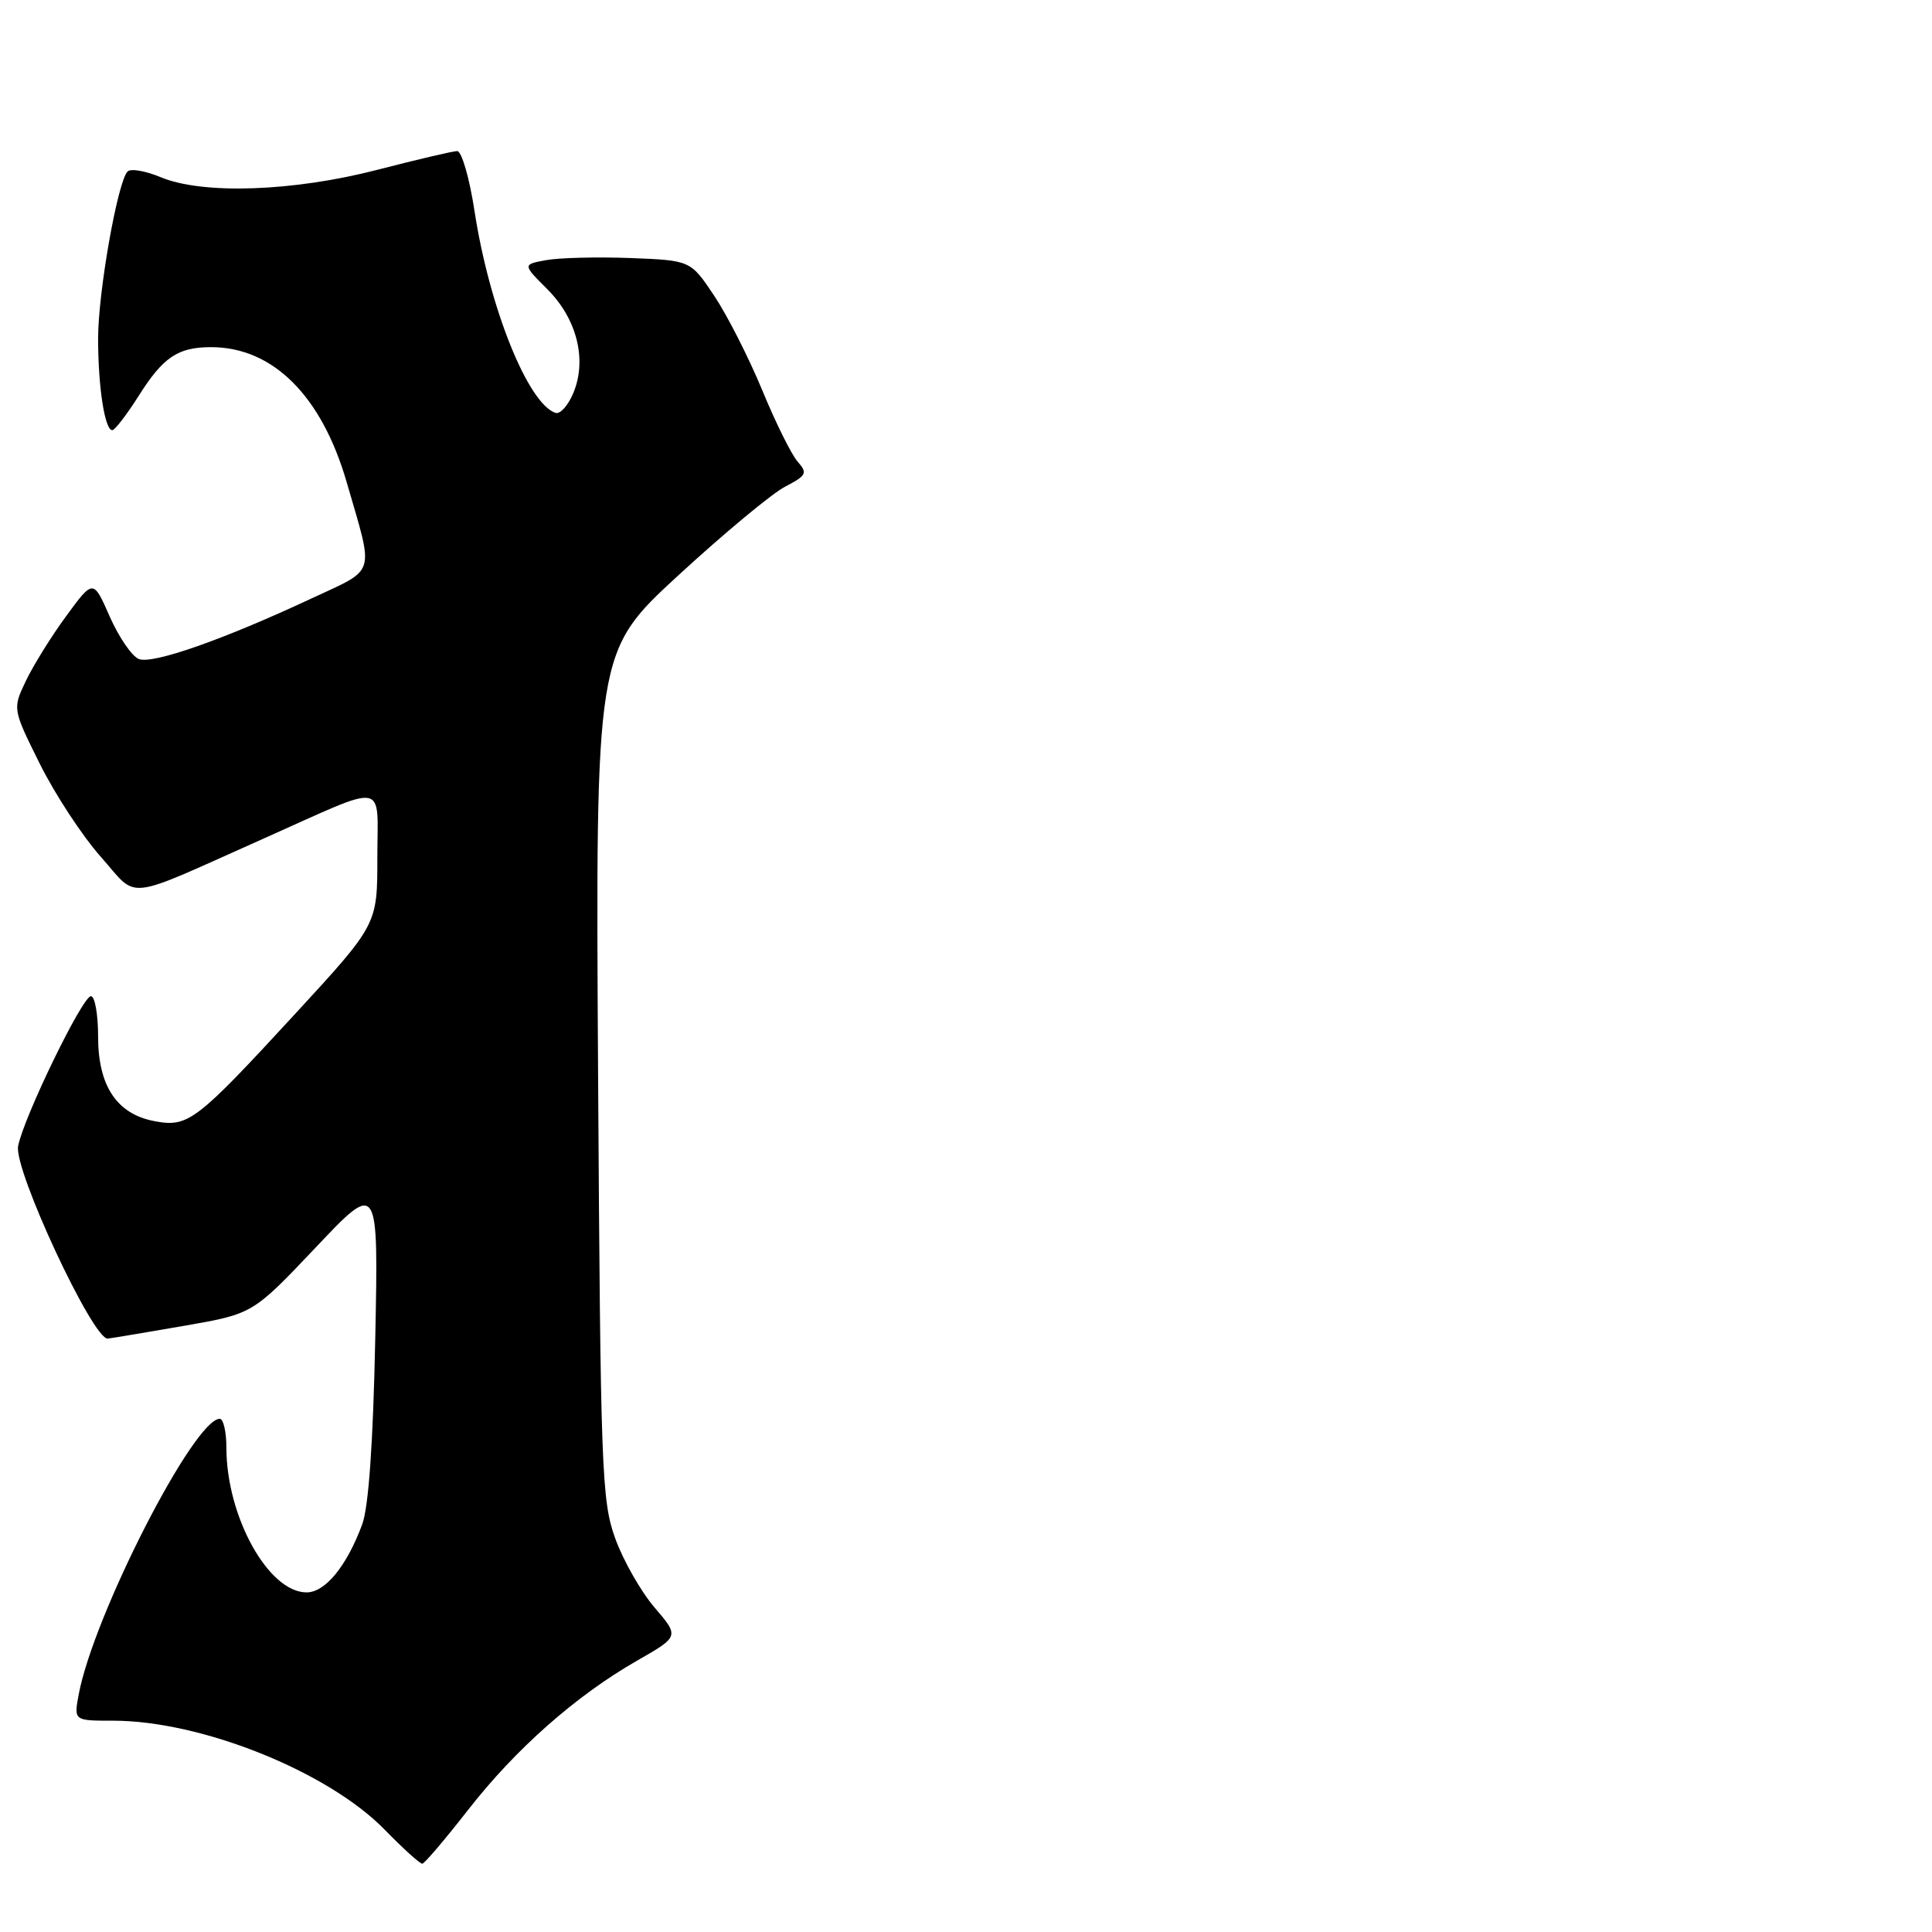 <?xml version="1.0" encoding="UTF-8" standalone="no"?>
<!DOCTYPE svg PUBLIC "-//W3C//DTD SVG 1.1//EN" "http://www.w3.org/Graphics/SVG/1.1/DTD/svg11.dtd" >
<svg xmlns="http://www.w3.org/2000/svg" xmlns:xlink="http://www.w3.org/1999/xlink" version="1.1" viewBox="0 0 256 256">
 <g >
 <path fill="currentColor"
d=" M 62.00 239.85 C 68.32 231.74 76.31 224.69 84.39 220.06 C 90.02 216.84 90.02 216.84 86.72 212.99 C 84.91 210.87 82.56 206.74 81.51 203.82 C 79.72 198.86 79.57 194.69 79.25 142.42 C 78.91 86.34 78.91 86.34 89.90 76.22 C 95.95 70.66 102.31 65.37 104.04 64.48 C 106.87 63.01 107.03 62.69 105.70 61.18 C 104.88 60.26 102.76 55.98 100.99 51.68 C 99.21 47.38 96.35 41.75 94.63 39.18 C 91.50 34.50 91.50 34.50 83.50 34.19 C 79.10 34.03 74.09 34.15 72.37 34.47 C 69.24 35.04 69.24 35.04 72.54 38.34 C 76.45 42.25 77.80 47.65 75.98 52.05 C 75.29 53.72 74.23 54.91 73.61 54.71 C 69.96 53.51 64.82 40.71 62.87 27.92 C 62.20 23.57 61.17 20.01 60.58 20.02 C 59.98 20.03 55.23 21.15 50.00 22.50 C 38.83 25.39 26.85 25.80 21.29 23.48 C 19.29 22.64 17.31 22.30 16.90 22.73 C 15.58 24.09 13.00 38.73 13.00 44.83 C 13.00 51.27 13.88 57.00 14.88 57.00 C 15.22 57.00 16.78 54.96 18.36 52.48 C 21.61 47.32 23.57 46.00 27.97 46.00 C 36.17 46.00 42.63 52.45 45.95 63.94 C 49.58 76.48 49.96 75.24 41.23 79.32 C 29.57 84.77 20.25 88.03 18.41 87.33 C 17.49 86.98 15.76 84.45 14.55 81.72 C 12.36 76.74 12.36 76.74 8.78 81.62 C 6.81 84.30 4.41 88.17 3.43 90.22 C 1.66 93.93 1.66 93.93 5.28 101.22 C 7.27 105.22 10.89 110.75 13.33 113.50 C 18.44 119.26 16.07 119.52 34.92 111.12 C 51.65 103.66 50.00 103.38 50.00 113.69 C 50.00 122.51 50.00 122.51 39.12 134.33 C 25.96 148.62 24.94 149.40 20.48 148.56 C 15.49 147.63 13.00 143.90 13.00 137.37 C 13.00 134.41 12.57 132.00 12.05 132.00 C 10.92 132.00 3.12 148.08 2.40 151.87 C 1.81 155.00 12.34 177.58 14.28 177.37 C 14.95 177.29 19.55 176.52 24.50 175.66 C 33.50 174.09 33.50 174.09 41.83 165.30 C 50.15 156.50 50.15 156.50 49.72 177.50 C 49.44 191.21 48.84 199.72 47.99 202.00 C 45.94 207.52 43.10 211.00 40.62 211.00 C 35.57 211.00 30.00 200.94 30.00 191.84 C 30.00 189.73 29.60 188.00 29.12 188.00 C 25.71 188.00 12.40 214.01 10.43 224.52 C 9.78 228.00 9.78 228.00 14.99 228.00 C 26.67 228.00 43.44 234.73 50.96 242.43 C 53.41 244.94 55.66 246.98 55.96 246.95 C 56.26 246.92 58.98 243.72 62.00 239.85 Z "/>
</g>
</svg>